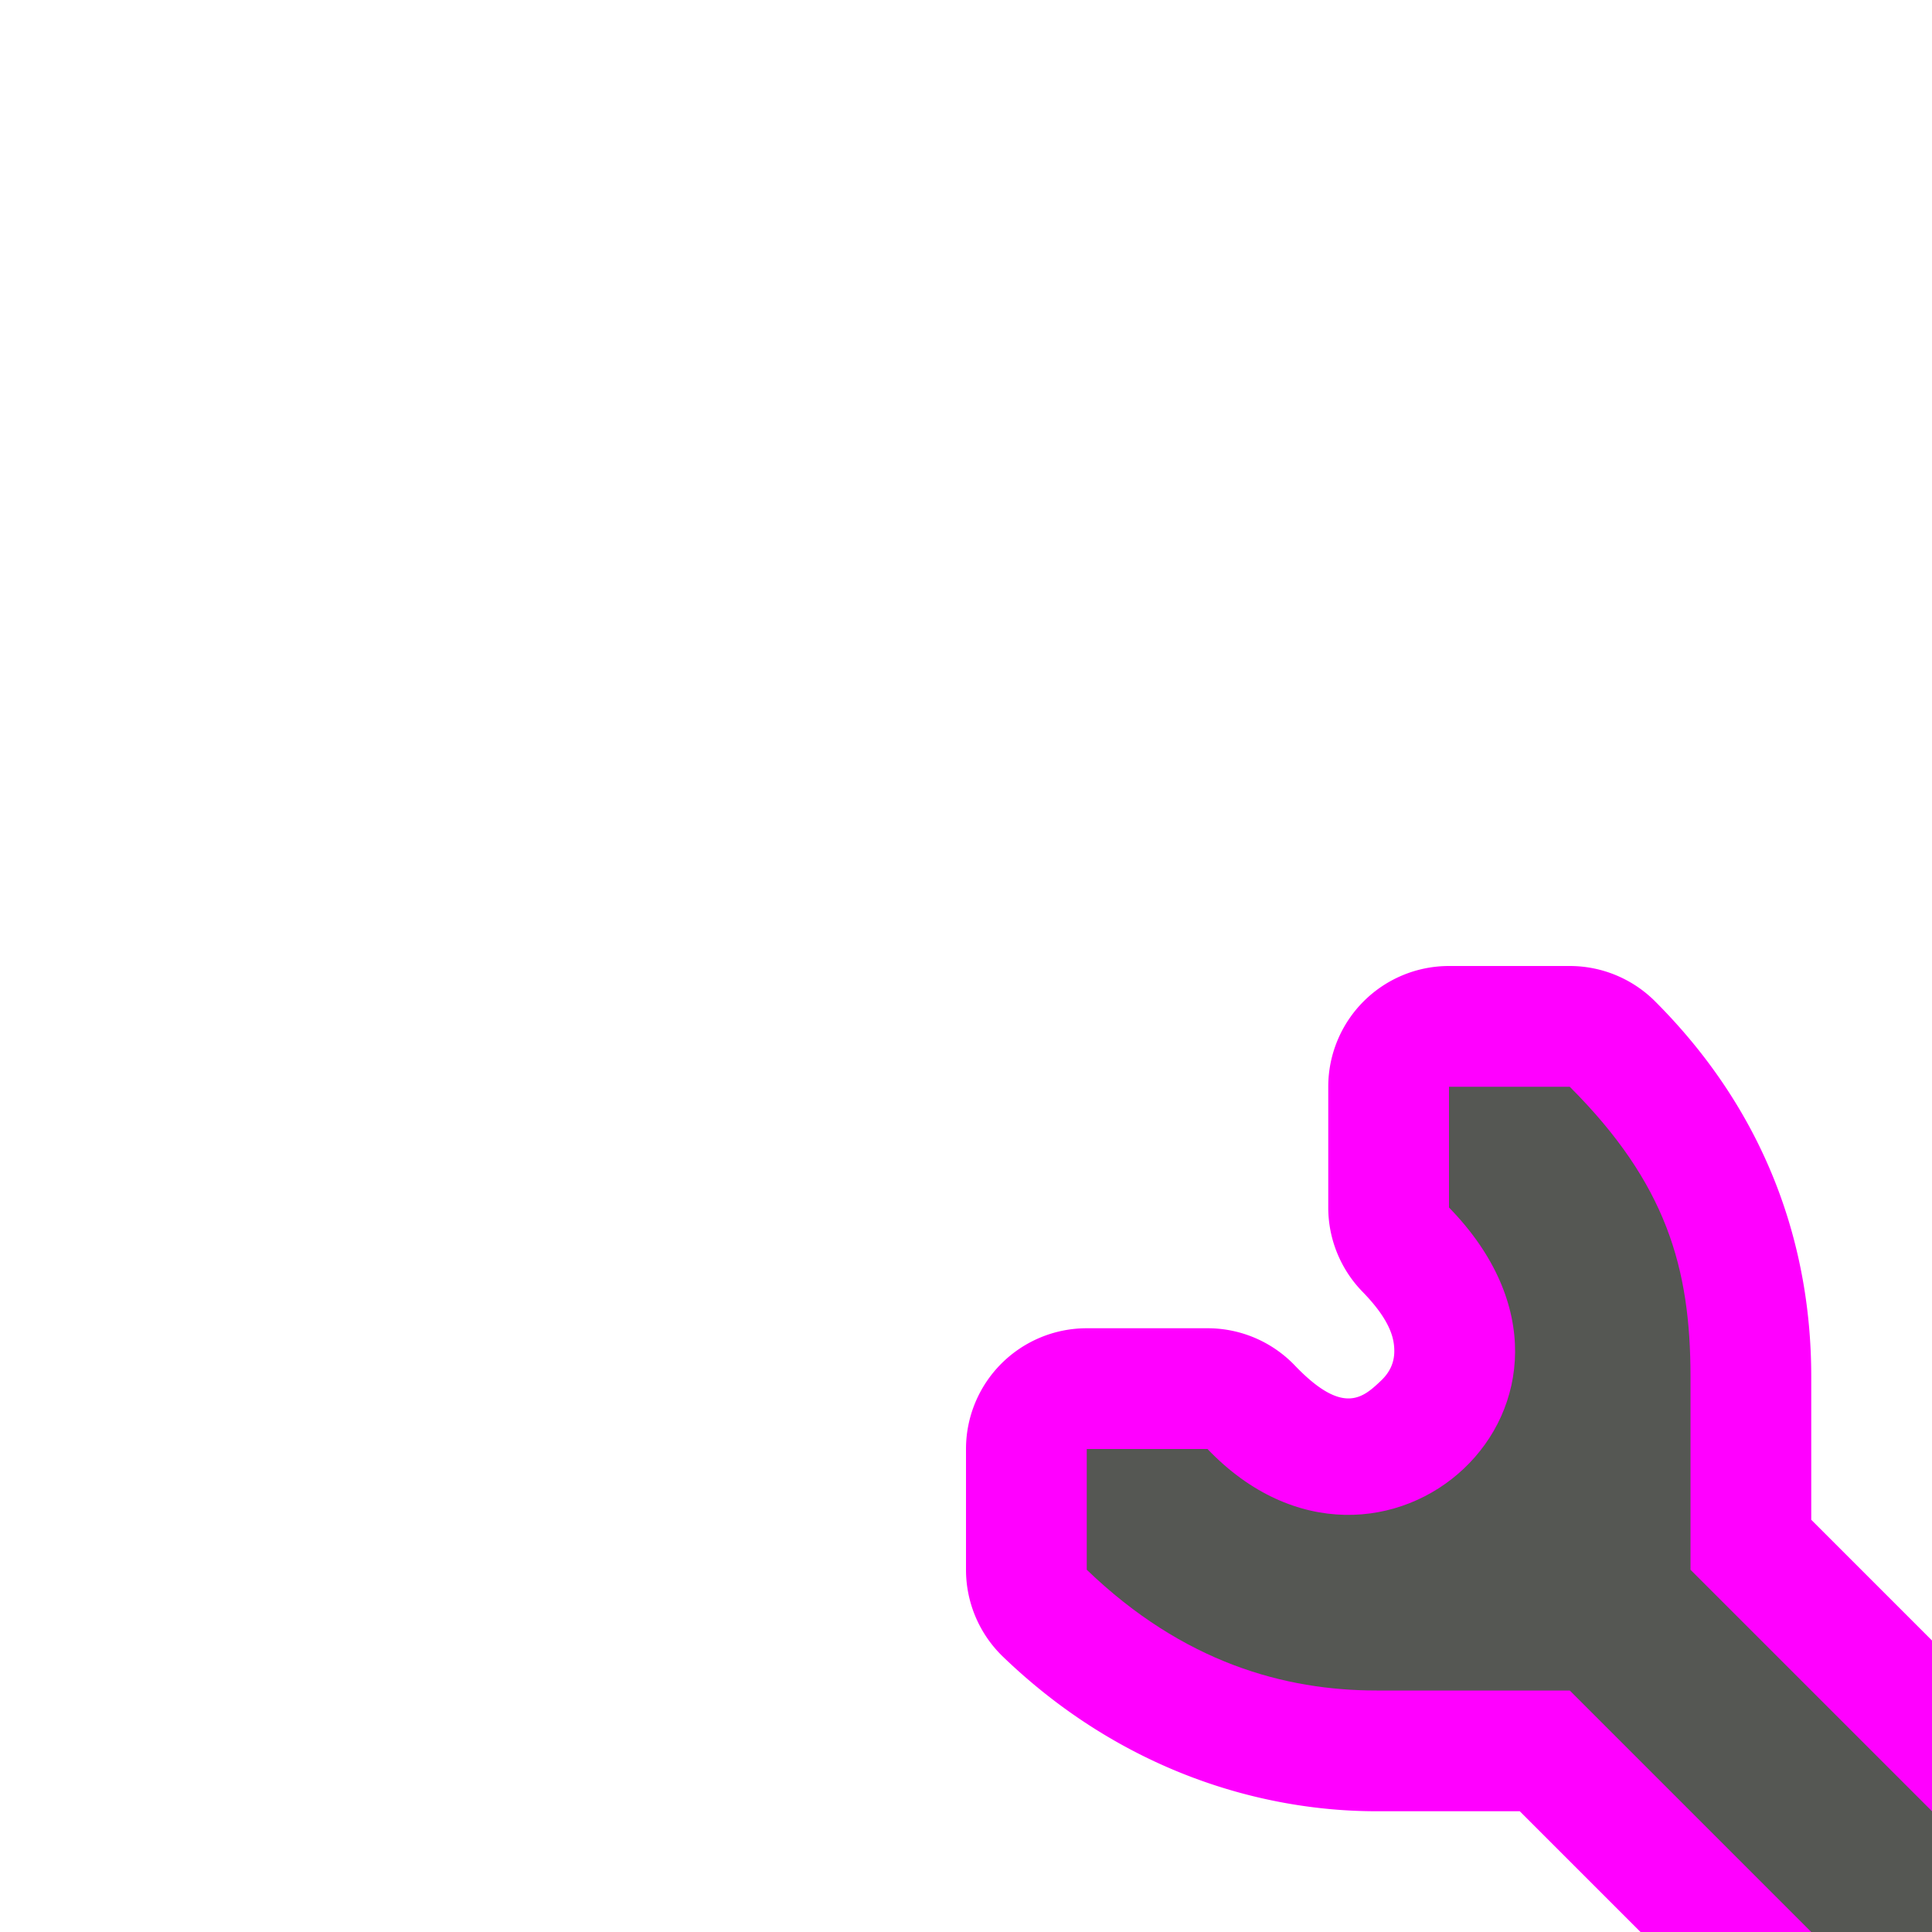 <?xml version="1.0" encoding="UTF-8" standalone="no"?>
<svg
   xmlns:dc="http://purl.org/dc/elements/1.1/"
   xmlns:cc="http://creativecommons.org/ns#"
   xmlns:rdf="http://www.w3.org/1999/02/22-rdf-syntax-ns#"
   xmlns:svg="http://www.w3.org/2000/svg"
   xmlns="http://www.w3.org/2000/svg"
   xmlns:sodipodi="http://sodipodi.sourceforge.net/DTD/sodipodi-0.dtd"
   xmlns:inkscape="http://www.inkscape.org/namespaces/inkscape"
   viewBox="0 0 16 16"
   version="1.1"
   id="svg4"
   sodipodi:docname="sc_framedialog.svg"
   inkscape:version="0.92.4 (unknown)">
  <defs
     id="defs8" />
  <sodipodi:namedview
     pagecolor="#ffffff"
     bordercolor="#666666"
     borderopacity="1"
     objecttolerance="10"
     gridtolerance="10"
     guidetolerance="10"
     inkscape:pageopacity="0"
     inkscape:pageshadow="2"
     inkscape:window-width="1360"
     inkscape:window-height="714"
     id="namedview6"
     showgrid="true"
     inkscape:zoom="29.5"
     inkscape:cx="5.3416049"
     inkscape:cy="6.9486389"
     inkscape:window-x="0"
     inkscape:window-y="28"
     inkscape:window-maximized="1"
     inkscape:current-layer="svg4">
    <inkscape:grid
       type="xygrid"
       id="grid817" />
  </sodipodi:namedview>
  <path
     sodipodi:type="inkscape:offset"
     inkscape:radius="1"
     inkscape:original="M 12 9 L 12 10 C 13.56 11.6 11.433517 13.5 10 12 L 9 12 L 9 13 C 9.8 13.77 10.640782 14 11.400391 14 L 13 14 L 15 16 L 16 16 L 16 15 L 14 13 L 14 11.400391 C 14 10.500391 13.8 9.8 13 9 L 12 9 z "
     style="fill:#ff00ff"
     id="path819"
     d="m 12,8 a 1,1 0 0 0 -1,1 v 1 a 1,1 0 0 0 0.283,0.697 c 0.242,0.248 0.264,0.399 0.264,0.494 -5.95e-4,0.095 -0.037,0.174 -0.111,0.244 -0.148,0.14 -0.312,0.292 -0.713,-0.127 A 1,1 0 0 0 10,11 H 9 a 1,1 0 0 0 -1,1 v 1 a 1,1 0 0 0 0.307,0.721 C 9.287,14.664 10.439,15 11.4,15 h 1.186 l 1.707,1.707 A 1,1 0 0 0 15,17 h 1 a 1,1 0 0 0 1,-1 V 15 A 1,1 0 0 0 16.707,14.293 L 15,12.586 V 11.4 C 15,10.352 14.654,9.24 13.707,8.293 A 1,1 0 0 0 13,8 Z" />
  <path
     d="m 12,9 v 1 c 1.56,1.6 -0.566,3.5 -2,2 H 9 v 1 c 0.8,0.77 1.64,1 2.4,1 H 13 l 2,2 h 1 V 15 L 14,13 V 11.4 C 14,10.5 13.8,9.8 13,9 Z"
     id="path2"
     inkscape:connector-curvature="0"
     style="fill:#555753"
     sodipodi:nodetypes="cccccscccccscc" />
</svg>
